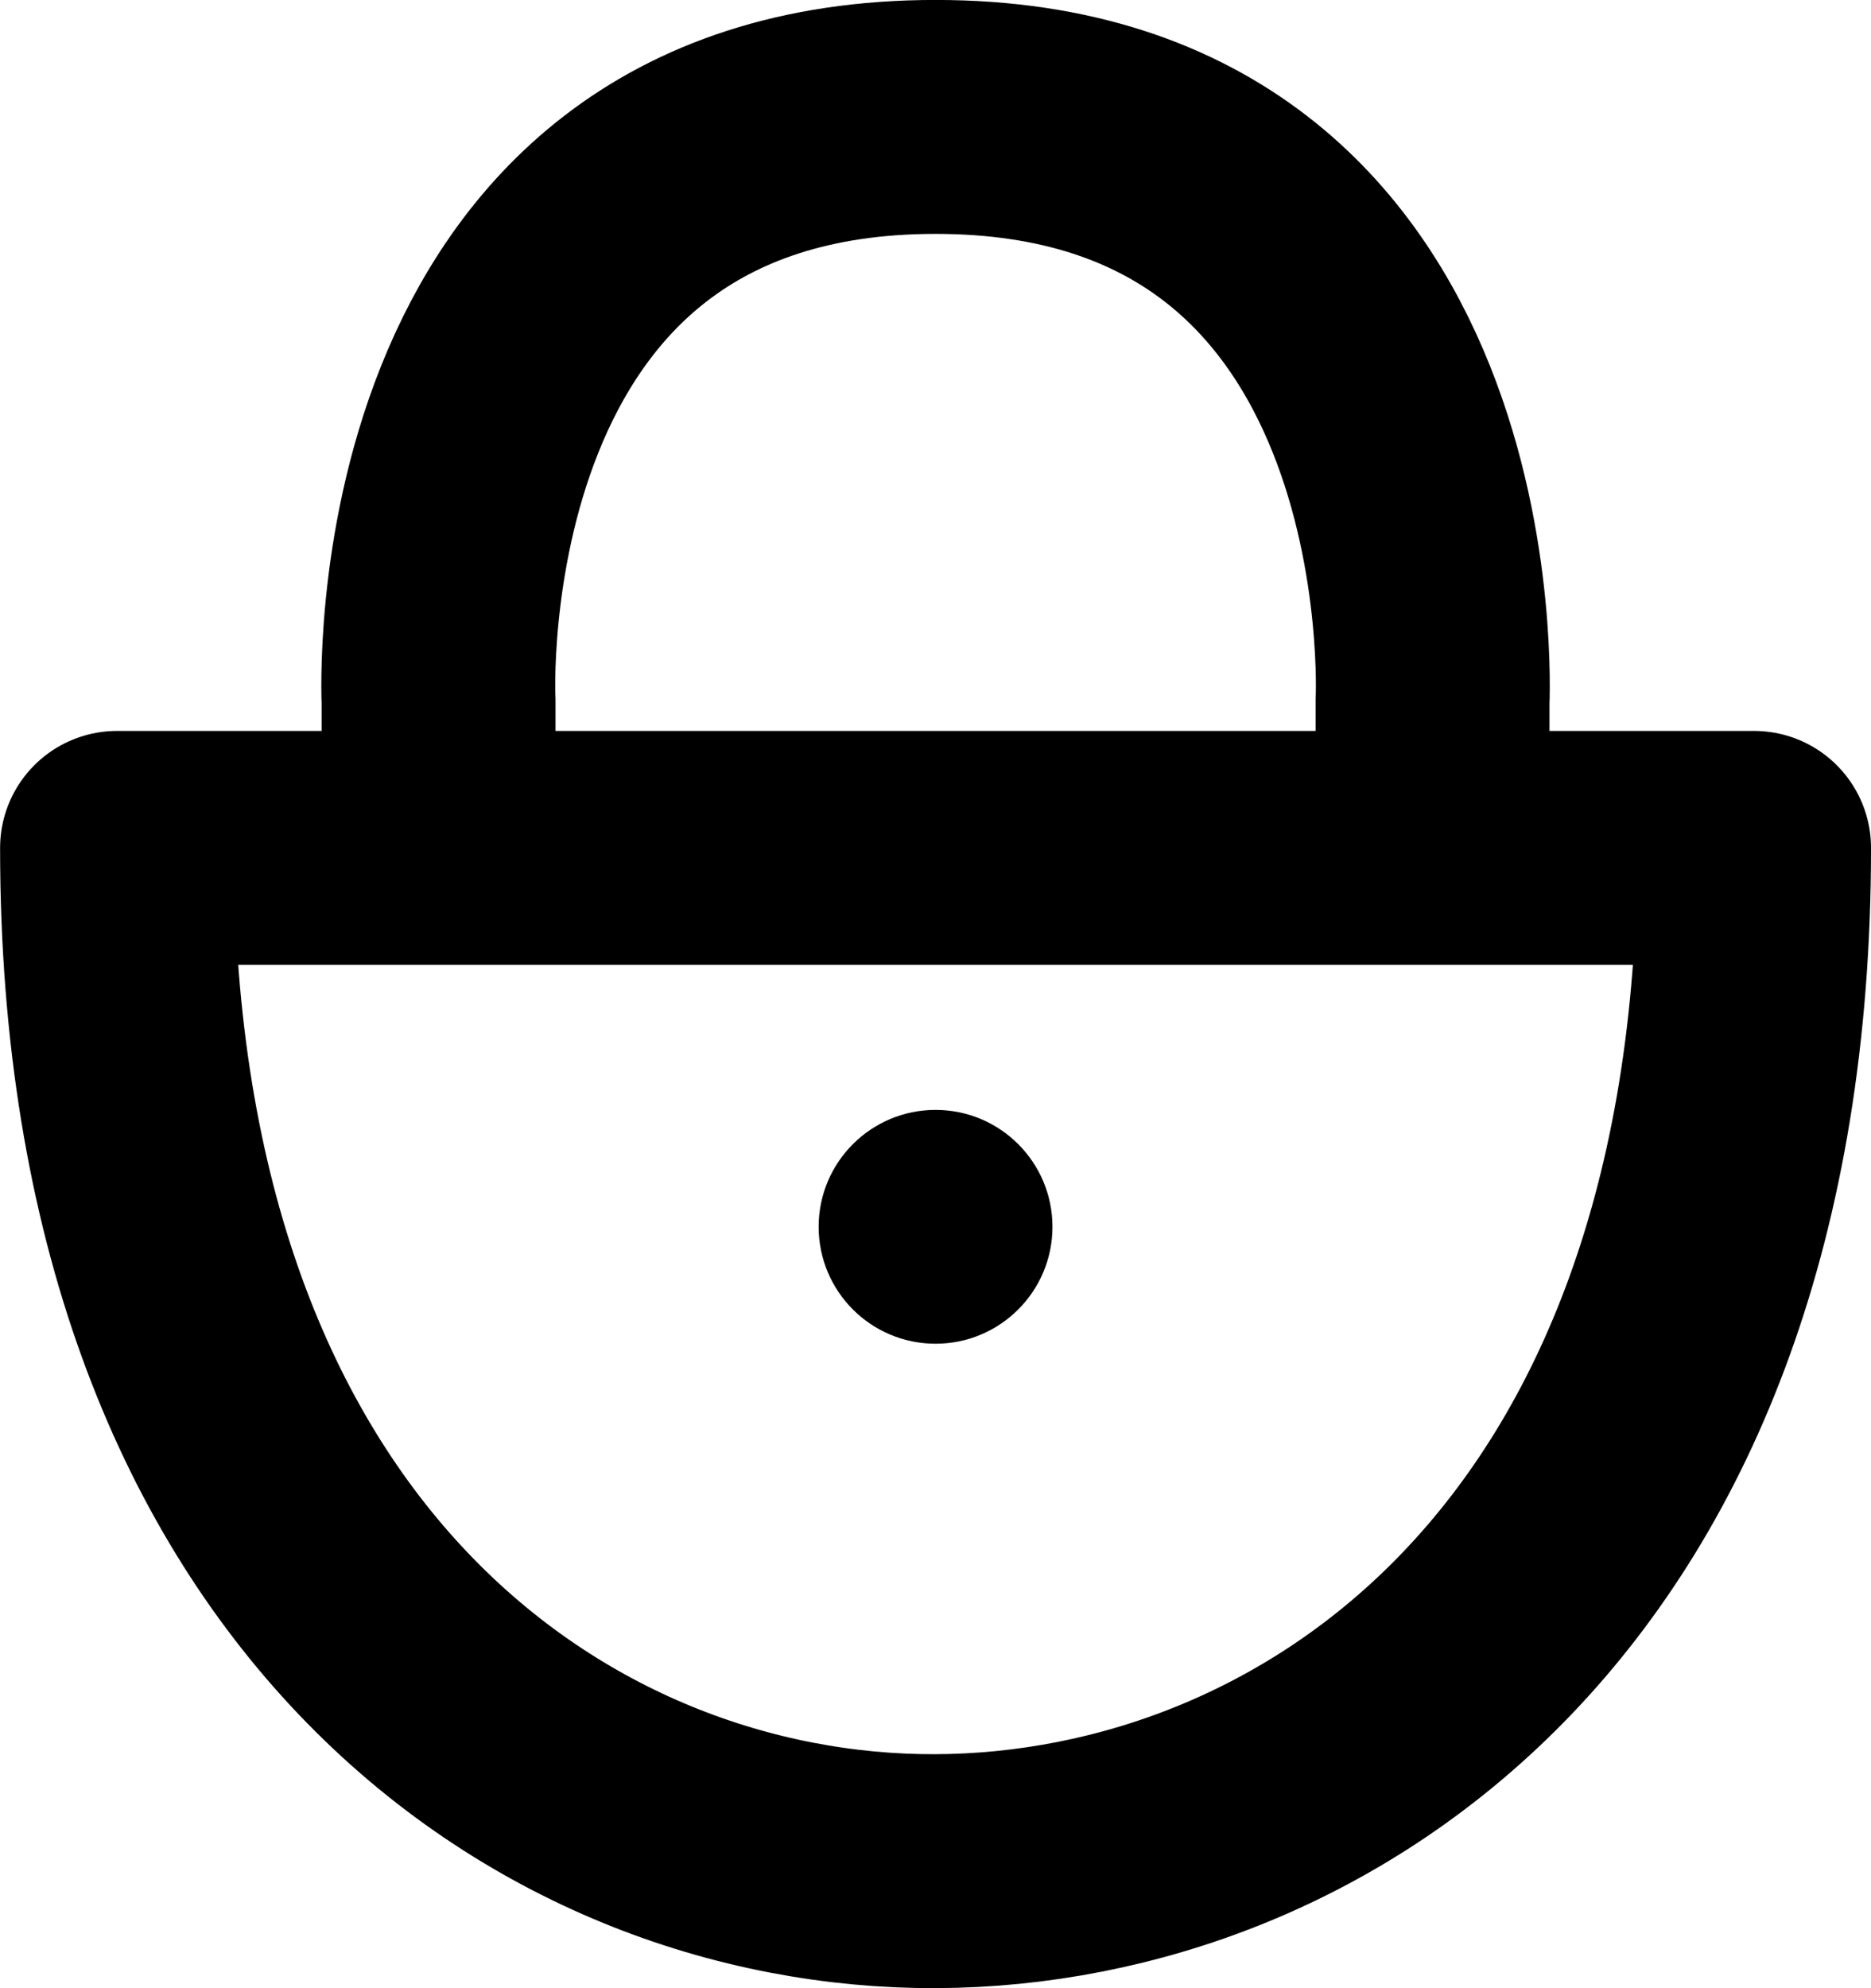 <?xml version="1.0" encoding="UTF-8" standalone="no"?>
<!-- Created with Inkscape (http://www.inkscape.org/) -->

<svg
   xmlns:dc="http://purl.org/dc/elements/1.1/"
   xmlns:cc="http://creativecommons.org/ns#"
   xmlns:rdf="http://www.w3.org/1999/02/22-rdf-syntax-ns#"
   xmlns:svg="http://www.w3.org/2000/svg"
   xmlns="http://www.w3.org/2000/svg"
   xmlns:sodipodi="http://sodipodi.sourceforge.net/DTD/sodipodi-0.dtd"
   xmlns:inkscape="http://www.inkscape.org/namespaces/inkscape"
   width="64"
   height="68"
   viewBox="0 0 16.933 17.992"
   version="1.1"
   id="svg884"
   inkscape:version="0.92.4 (5da689c313, 2019-01-14)"
   sodipodi:docname="capslock.svg">
  <defs
     id="defs878" />
  <sodipodi:namedview
     id="base"
     pagecolor="#ffffff"
     bordercolor="#666666"
     borderopacity="1.0"
     inkscape:pageopacity="0.0"
     inkscape:pageshadow="2"
     inkscape:zoom="7.919596"
     inkscape:cx="29.628727"
     inkscape:cy="18.034176"
     inkscape:document-units="mm"
     inkscape:current-layer="layer1"
     showgrid="true"
     units="px"
     inkscape:window-width="1257"
     inkscape:window-height="694"
     inkscape:window-x="590"
     inkscape:window-y="144"
     inkscape:window-maximized="0"
     showguides="false">
    <inkscape:grid
       type="xygrid"
       id="grid818" />
  </sodipodi:namedview>
  <g
     inkscape:label="Layer 1"
     inkscape:groupmode="layer"
     id="layer1"
     transform="translate(0,-279.008)">
    <path
       style="fill:none;stroke:#000000;stroke-width:2.117;stroke-linecap:butt;stroke-linejoin:miter;stroke-miterlimit:4;stroke-dasharray:none;stroke-opacity:1"
       d="m 12.965,286.681 v -1.323 c 0,0 0.265,-5.292 -4.498,-5.292 -4.763,0 -4.498,5.292 -4.498,5.292 v 1.323"
       id="path825"
       inkscape:connector-curvature="0"
       sodipodi:nodetypes="cczcc" />
    <path
       style="fill:none;stroke:#000000;stroke-width:2.117;stroke-linecap:butt;stroke-linejoin:round;stroke-miterlimit:4;stroke-dasharray:none;stroke-opacity:1"
       d="m 15.875,286.681 c 0,6.615 -3.969,9.248 -7.408,9.26 -3.44,0.013 -7.408,-2.646 -7.408,-9.26 z"
       id="path825-2"
       inkscape:connector-curvature="0"
       sodipodi:nodetypes="czcc" />
    <path
       style="fill:none;stroke:#000000;stroke-width:0.265px;stroke-linecap:butt;stroke-linejoin:miter;stroke-opacity:1"
       d="m 9.79,289.327 v 0"
       id="path844"
       inkscape:connector-curvature="0" />
    <circle
       style="fill:#000000;fill-opacity:1;stroke:none;stroke-width:1.482;stroke-linecap:round;stroke-linejoin:round;stroke-miterlimit:4;stroke-dasharray:none;stroke-opacity:1"
       id="path843"
       cx="8.467"
       cy="290.11"
       r="1.058" />
  </g>
</svg>
